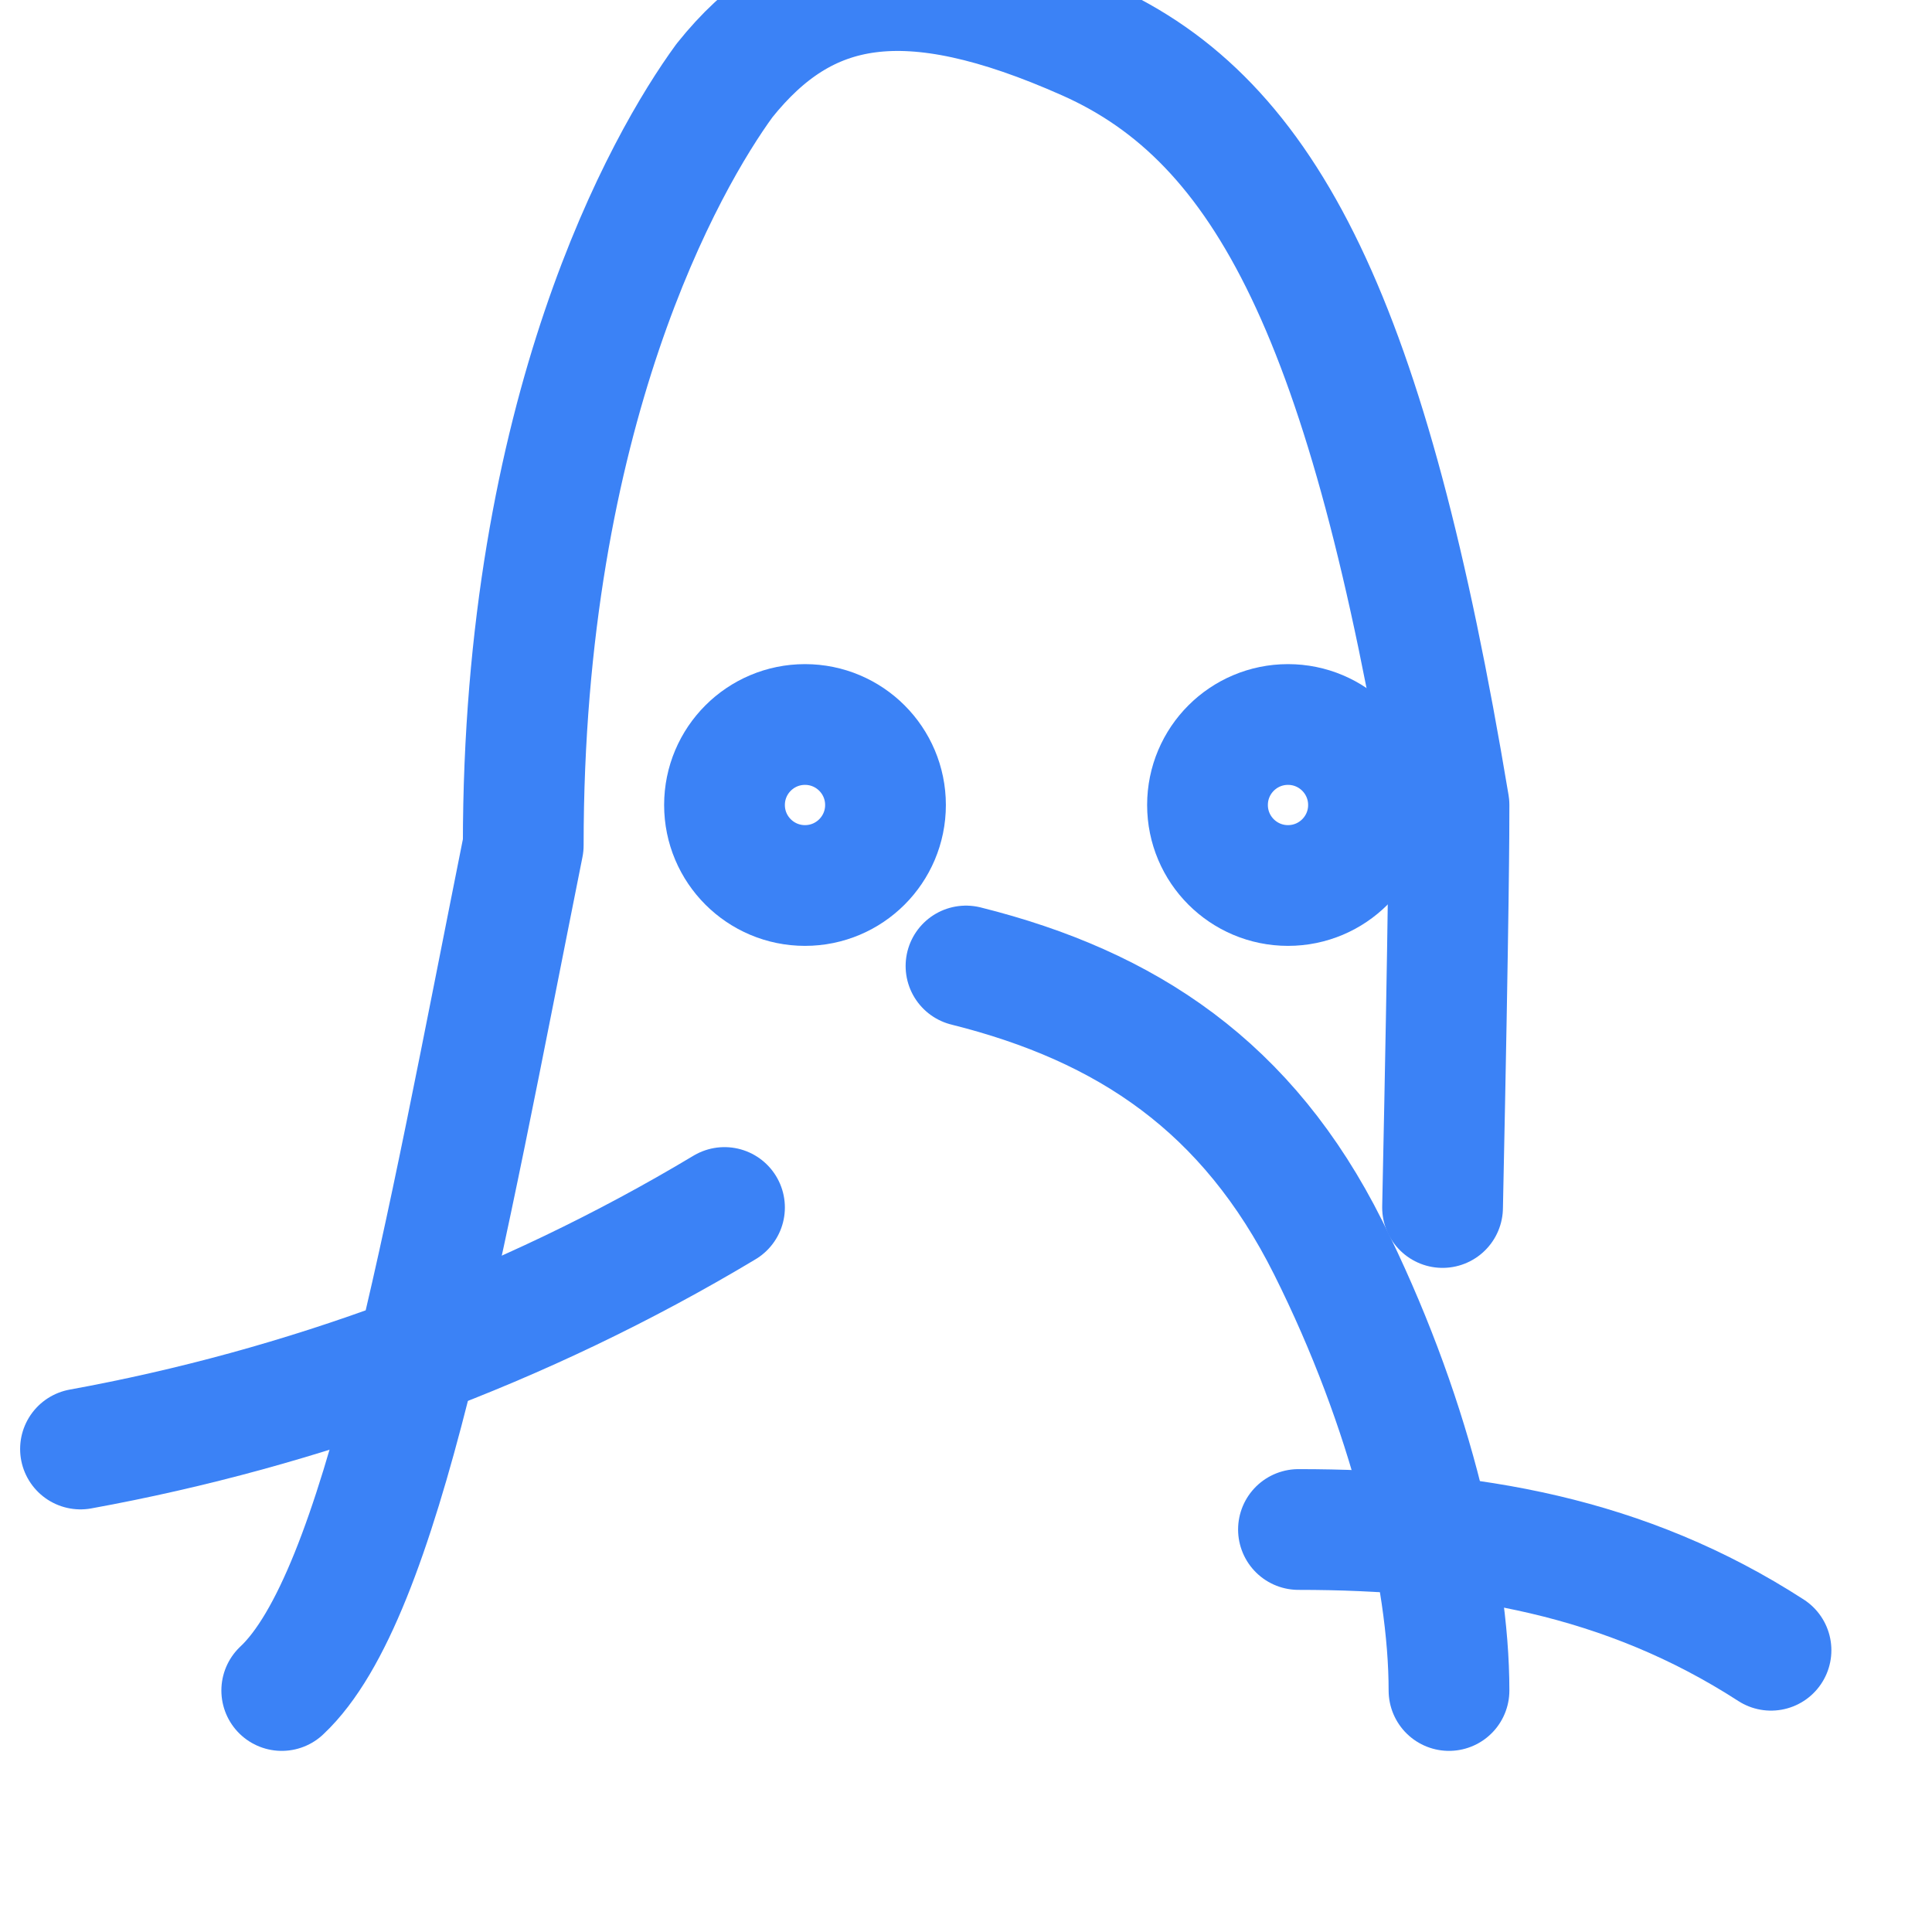 <!-- START OF FILE frontend/public/goat-logo.svg -->
<svg xmlns="http://www.w3.org/2000/svg" width="48" height="48" viewBox="0 0 24 24" fill="none" stroke="#3b82f6" stroke-width="1.5" stroke-linecap="round" stroke-linejoin="round"><path d="M9 15c-2.5 1.5-5.25 2.5-8 3"/><path d="M3.5 21c1.25-1.17 2-5.5 3-10.5C6.5 5.11 8.27 2 9 1c1-1.25 2.25-1.5 4.5-.5s3.5 3.5 4.5 9.5c0 .31 0 1.19-.08 5"/><path d="M18 21c0-1.44-.5-3.5-1.5-5.5s-2.5-3-4.5-3.5"/><path d="M22 20.5c-1.81-1.17-3.75-1.5-5.87-1.5"/><circle cx="10" cy="10" r="1"/><circle cx="16" cy="10" r="1"/></svg>
<!-- END OF FILE frontend/public/goat-logo.svg -->